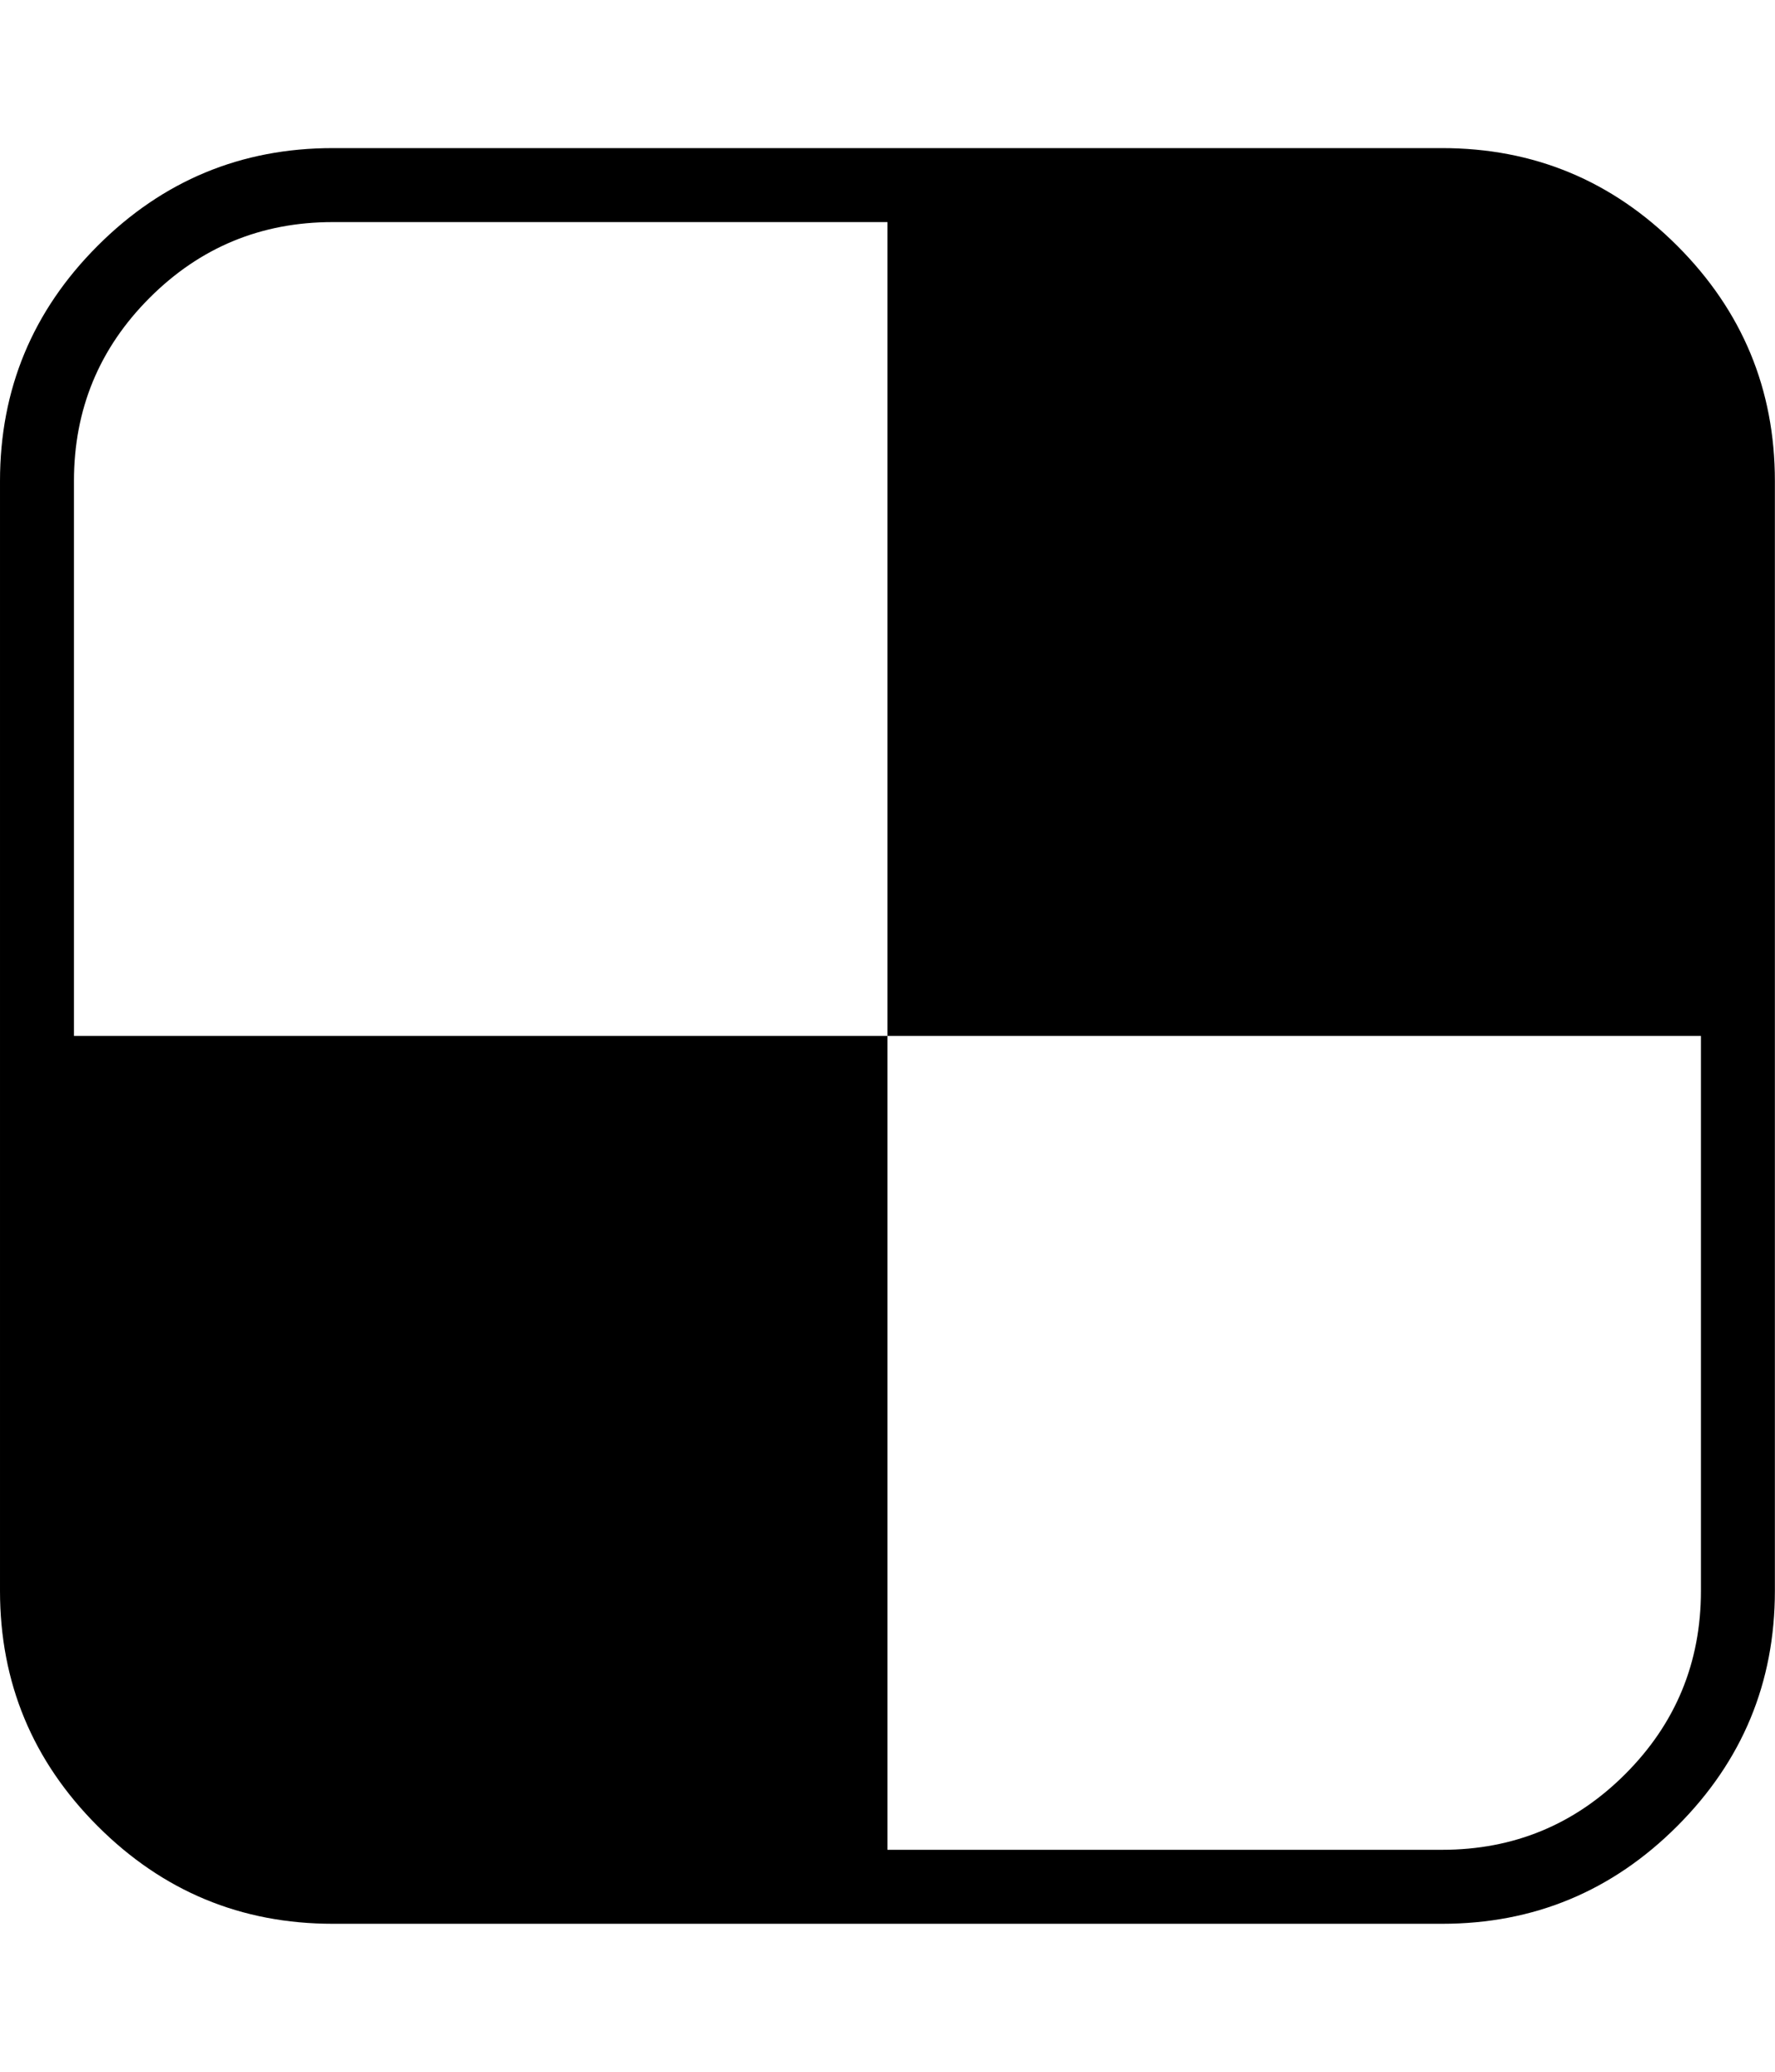 <svg height="1000" width="857.143" xmlns="http://www.w3.org/2000/svg"><path d="M821.376 767.872v-267.84h-392.832v-392.832h-267.84q-51.894 0 -88.443 36.549t-36.549 88.443v267.84h392.832v392.832h267.84q51.894 0 88.443 -36.549t36.549 -88.443zm35.712 -535.68v535.68q0 66.402 -47.151 113.553t-113.553 47.151h-535.68q-66.402 0 -113.553 -47.151t-47.151 -113.553v-535.68q0 -66.402 47.151 -113.553t113.553 -47.151h535.68q66.402 0 113.553 47.151t47.151 113.553z"/></svg>